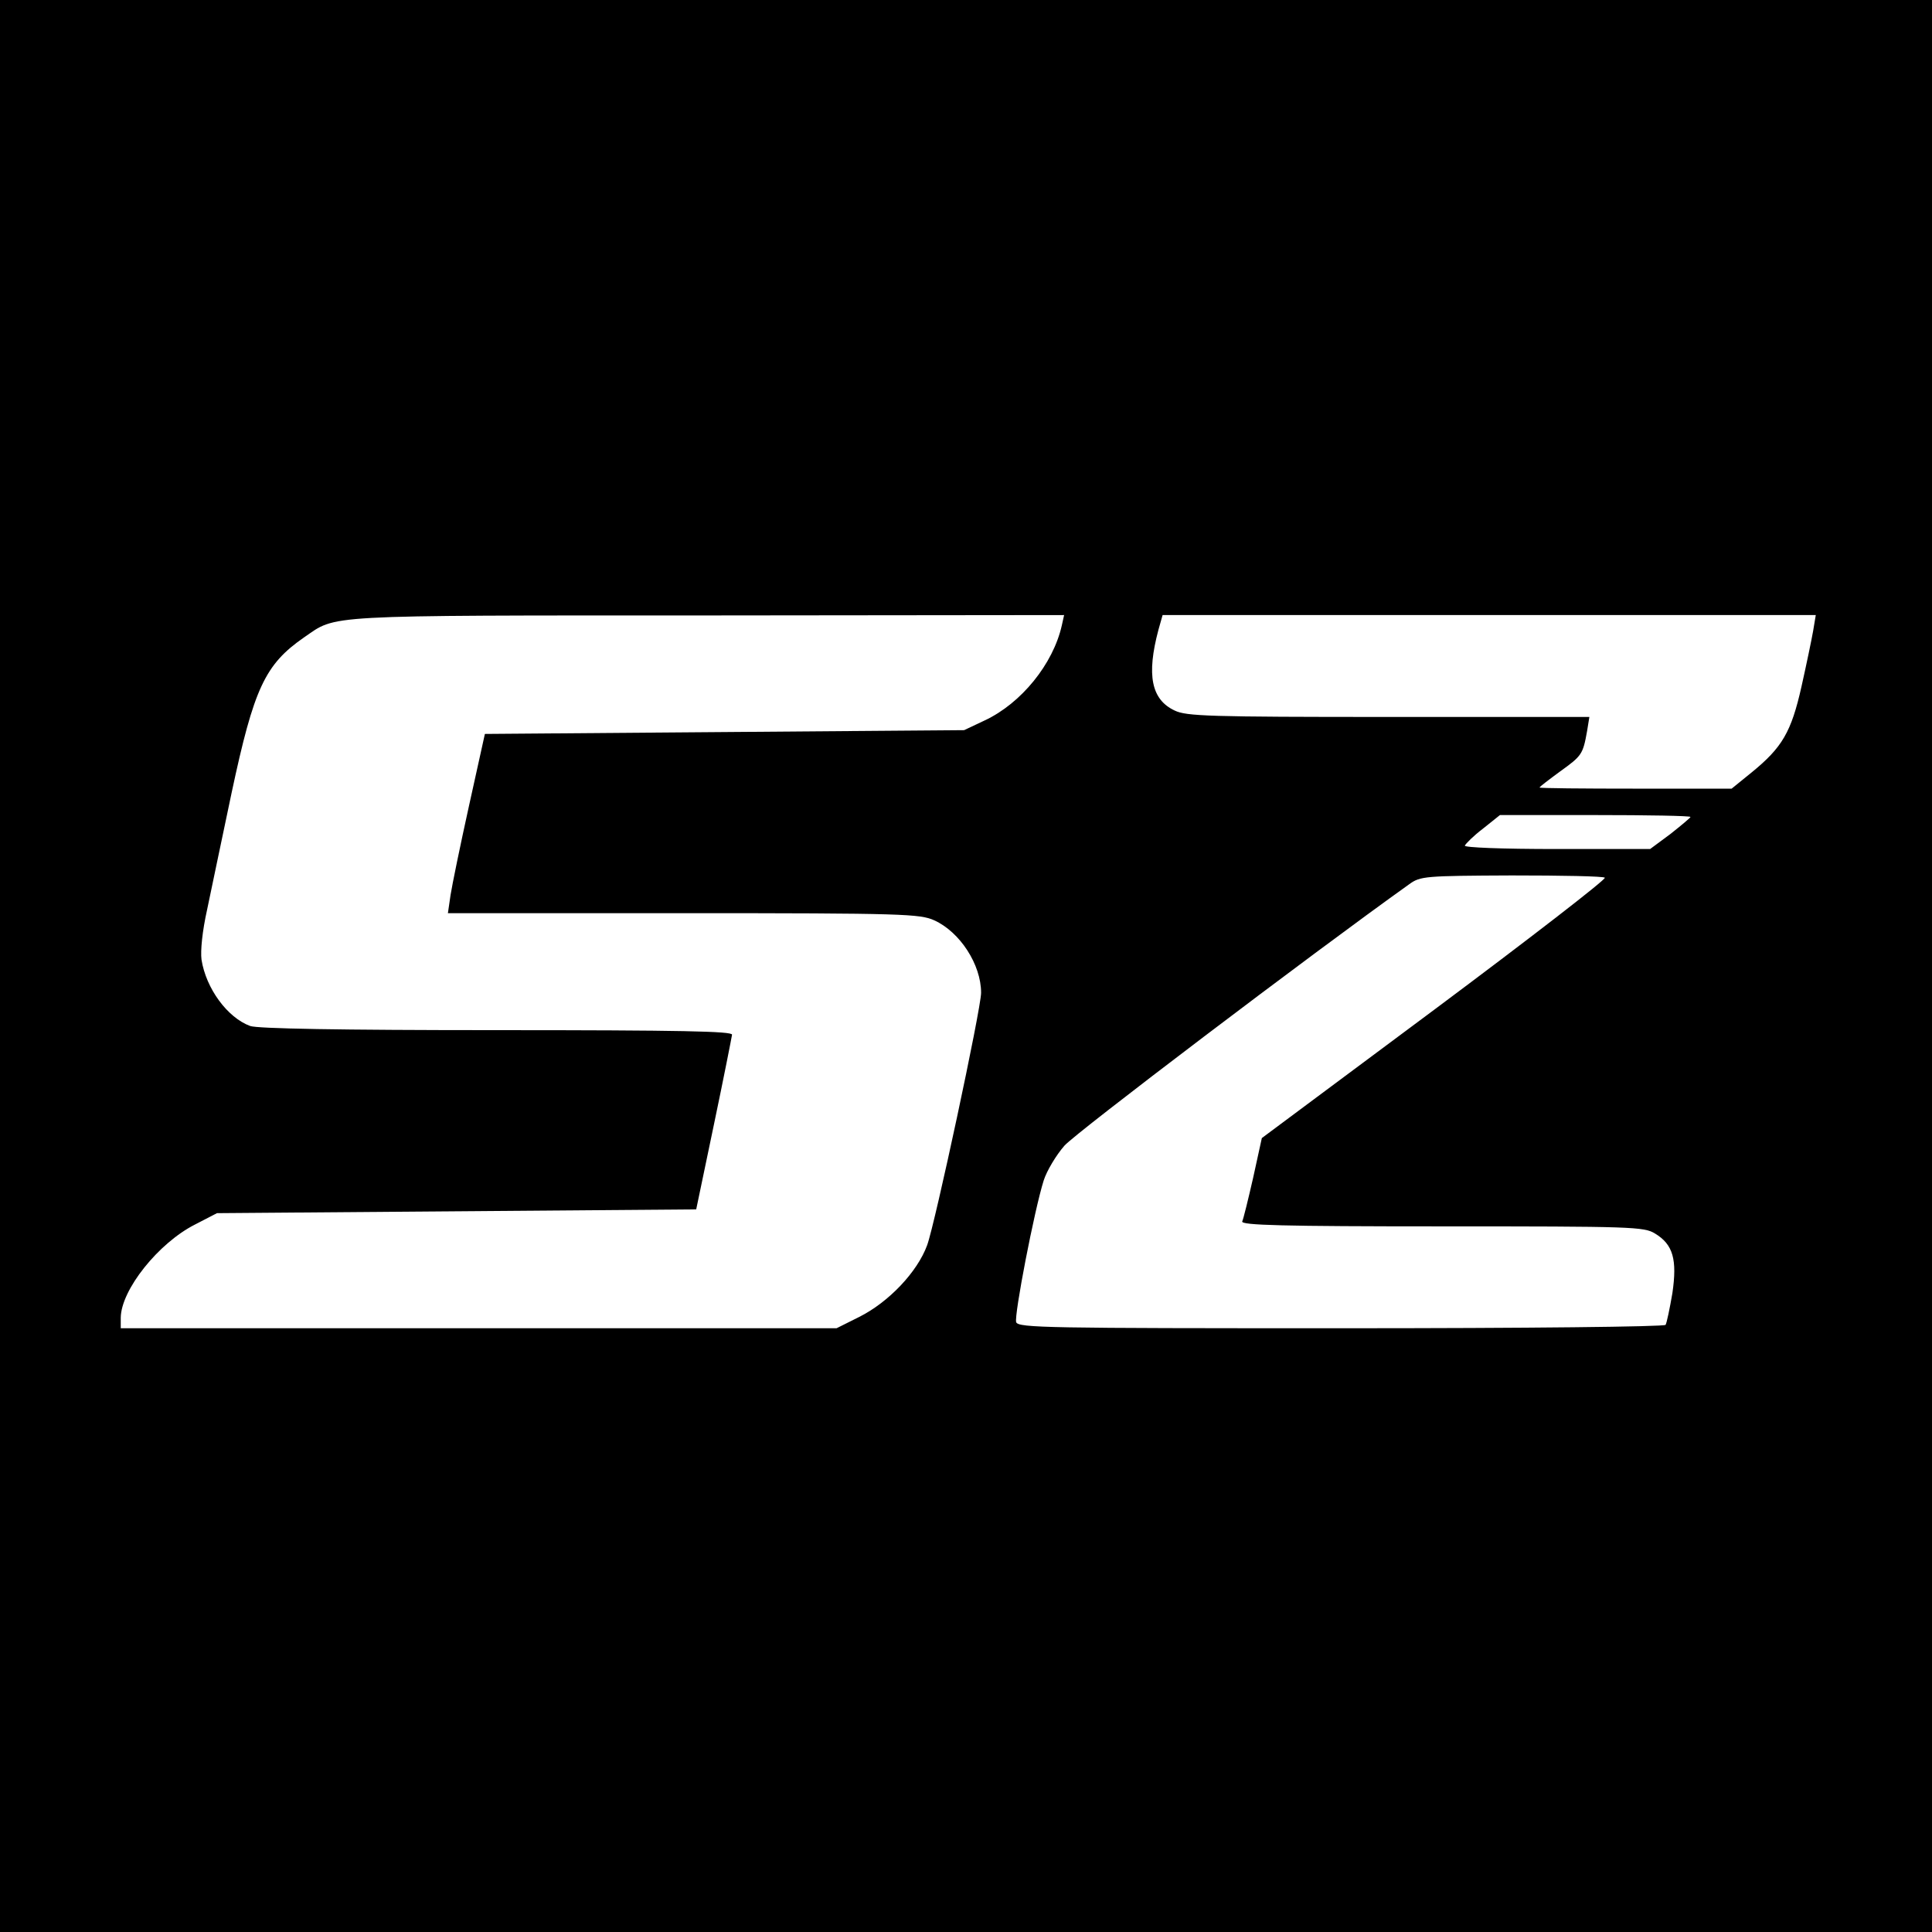 <?xml version="1.0" standalone="no"?>
<!DOCTYPE svg PUBLIC "-//W3C//DTD SVG 20010904//EN"
 "http://www.w3.org/TR/2001/REC-SVG-20010904/DTD/svg10.dtd">
<svg version="1.0" xmlns="http://www.w3.org/2000/svg"
 width="512pt" height="512pt" viewBox="0 0 512 512"
 preserveAspectRatio="xMidYMid meet">
<g transform="translate(0,512) scale(0.1,-0.1)"
fill="#000000" stroke="none">
<path d="M0 2560 l0 -2560 2560 0 2560 0 0 2560 0 2560 -2560 0 -2560 0 0
-2560z m2814 903 c-23 -103 -108 -207 -204 -252 l-55 -26 -635 -5 -635 -5 -42
-190 c-23 -104 -45 -211 -49 -237 l-7 -48 624 0 c585 0 627 -2 665 -19 68 -31
124 -117 124 -192 0 -42 -122 -612 -143 -669 -26 -71 -102 -151 -180 -190
l-60 -30 -949 0 -948 0 0 28 c1 74 100 198 197 247 l58 30 635 5 635 5 47 225
c26 124 47 231 48 238 0 9 -131 12 -624 12 -417 0 -634 4 -653 11 -60 22 -117
99 -129 176 -3 23 2 75 15 133 11 52 40 192 65 310 59 276 88 339 192 411 88
60 35 58 1067 58 l947 1 -6 -27z m1991 -15 c-4 -23 -18 -90 -31 -148 -27 -120
-51 -161 -132 -227 l-53 -43 -254 0 c-140 0 -255 1 -255 3 0 2 25 21 55 43 57
41 60 45 71 107 l6 37 -532 0 c-477 0 -536 2 -567 17 -62 29 -75 94 -43 214
l11 39 865 0 866 0 -7 -42z m-325 -493 c0 -2 -24 -22 -53 -45 l-54 -40 -247 0
c-148 0 -246 4 -244 9 2 5 23 26 48 45 l45 36 253 0 c138 0 252 -2 252 -5z
m-227 -161 c4 -4 -199 -161 -451 -349 l-458 -341 -23 -105 c-13 -57 -26 -110
-29 -116 -3 -10 107 -13 529 -13 505 0 536 -1 565 -19 48 -29 59 -69 46 -158
-7 -41 -15 -79 -18 -84 -3 -5 -363 -9 -860 -9 -778 0 -855 1 -861 16 -6 17 48
297 73 376 8 25 33 67 55 92 30 34 652 506 914 693 29 21 41 22 271 23 132 0
243 -2 247 -6z"/>
</g>
</svg>
